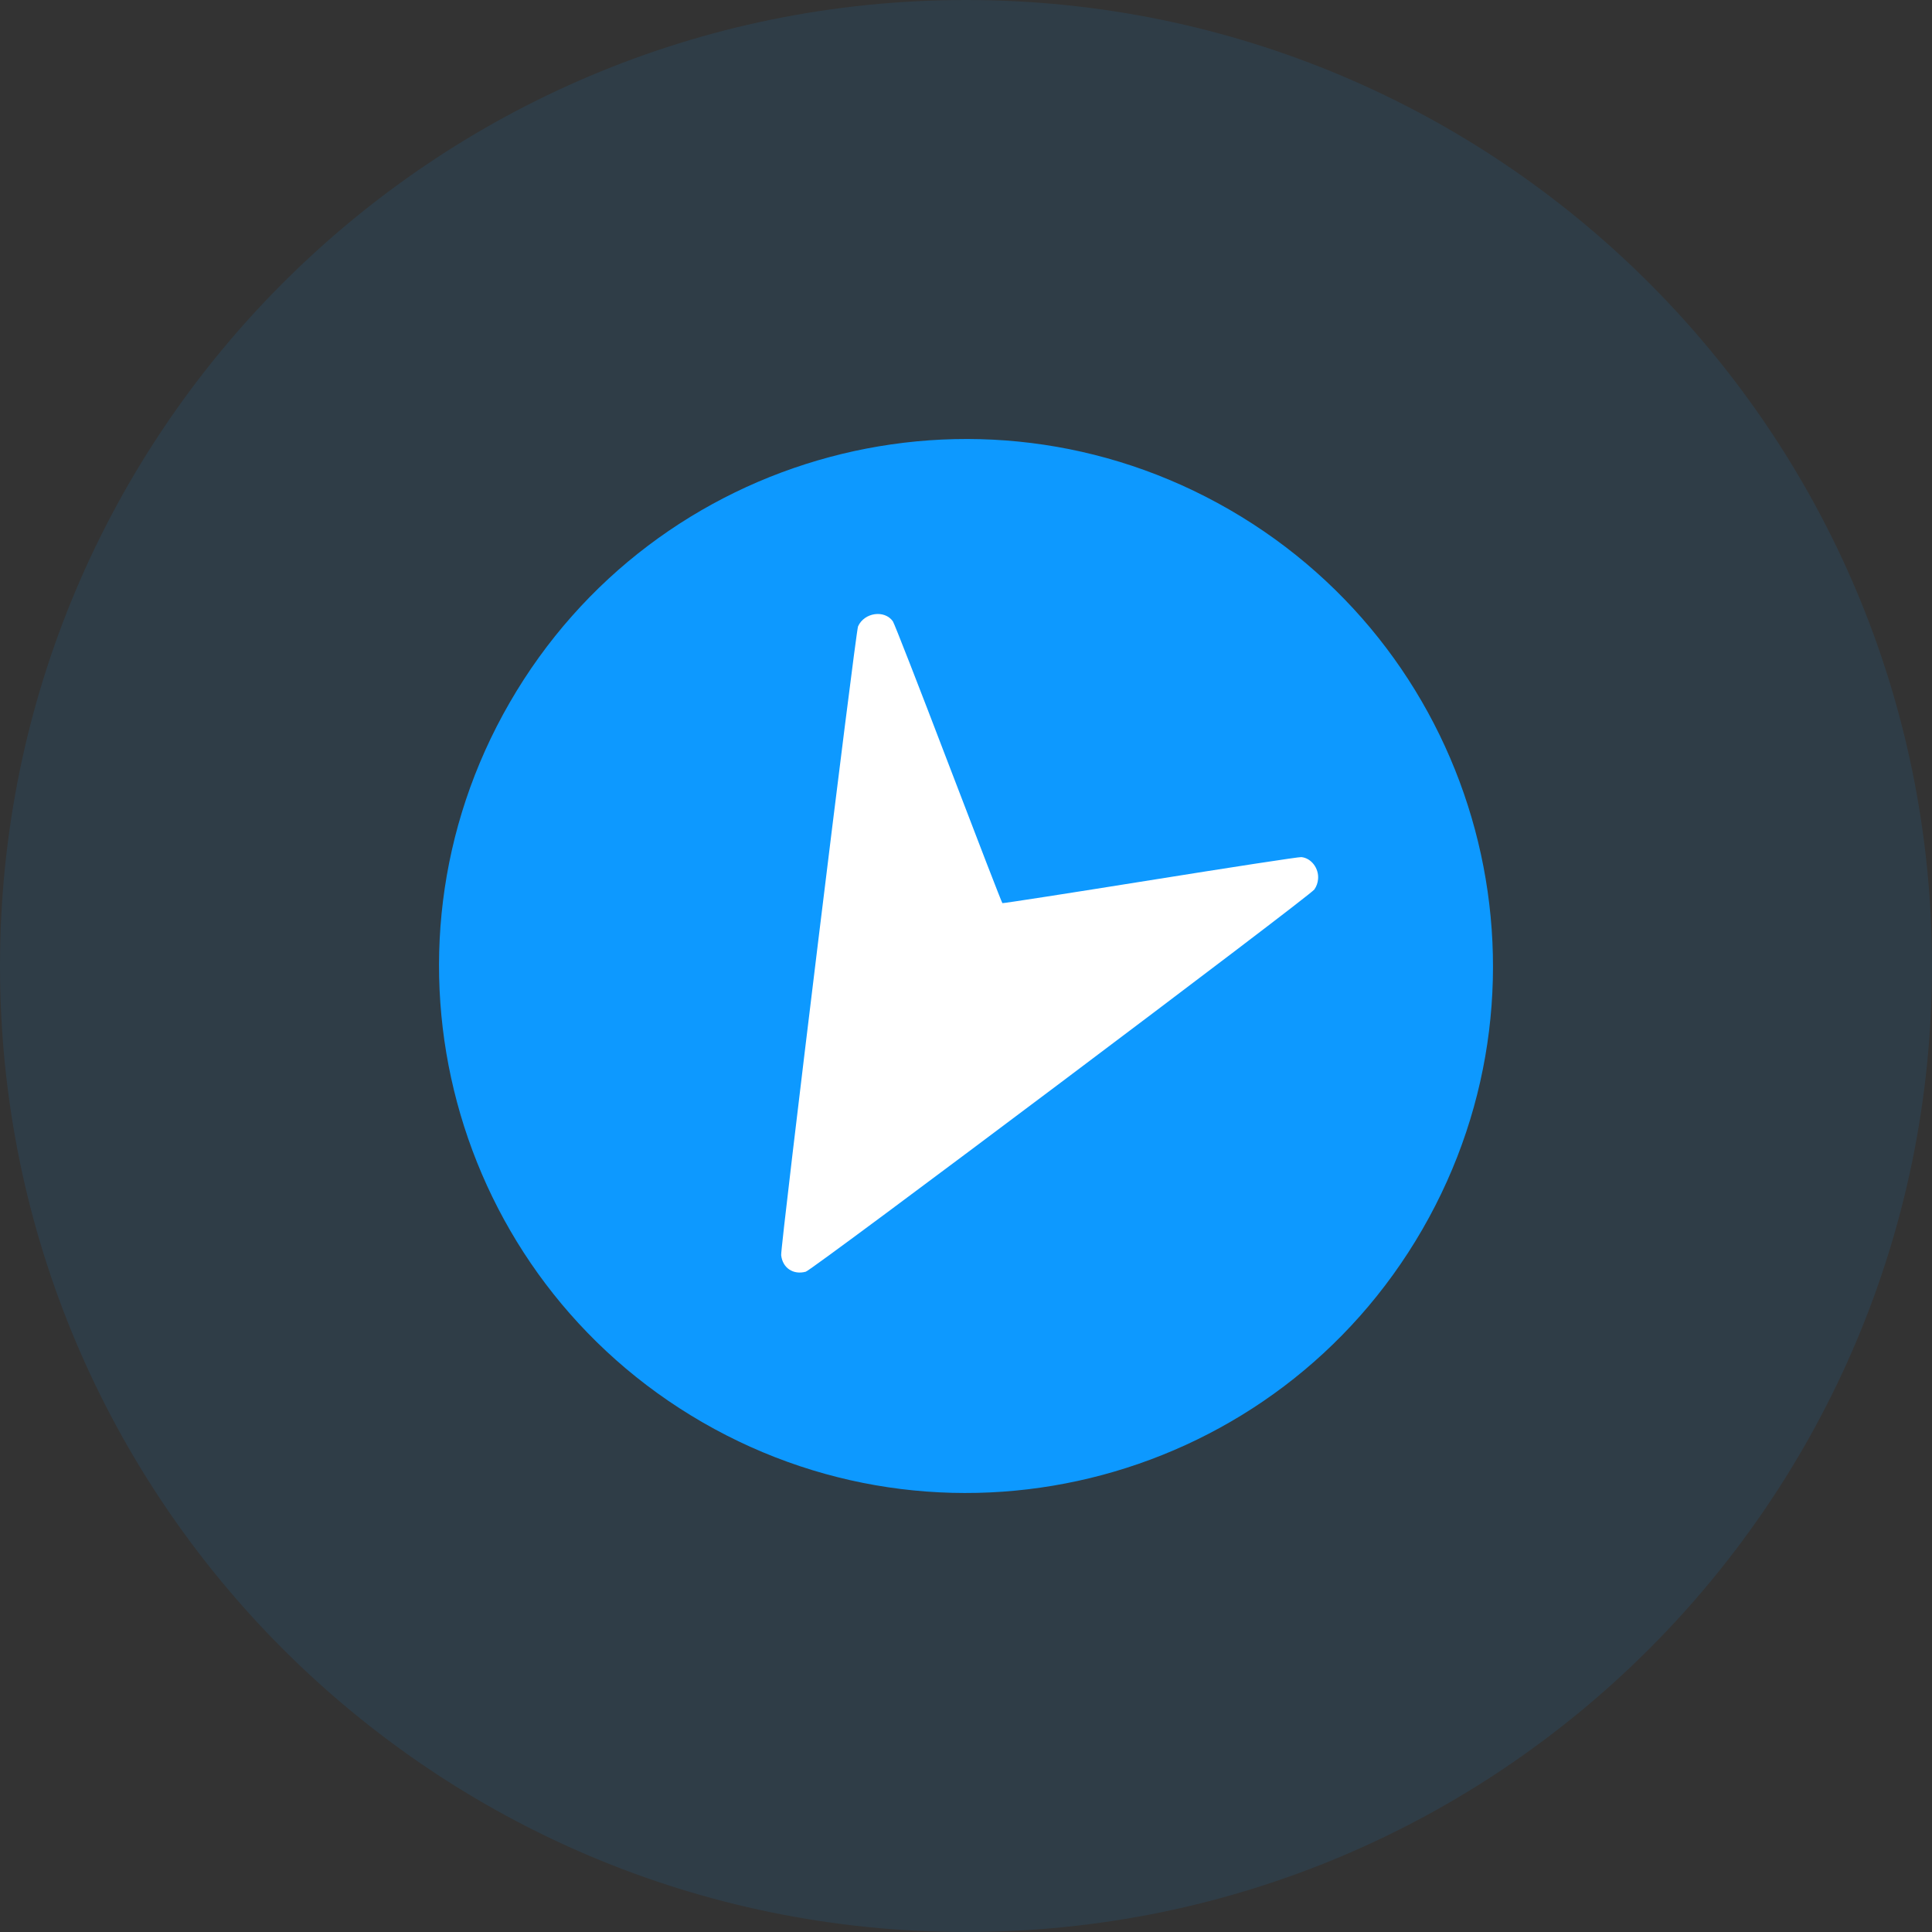 <svg width="30" height="30" viewBox="0 0 30 30" fill="none" xmlns="http://www.w3.org/2000/svg">
<rect x="0" y="0" width="30" height="30" fill="#333333" stroke="none"/>
<g clip-path="url(#clip0_2_83)">
<path opacity="0.1" d="M15 30C23.284 30 30 23.284 30 15C30 6.716 23.284 0 15 0C6.716 0 0 6.716 0 15C0 23.284 6.716 30 15 30Z" fill="#0D99FF"/>
<path d="M7.915 10.909C5.655 14.822 6.996 19.826 10.909 22.086C14.823 24.345 19.826 23.004 22.086 19.091C24.345 15.178 23.004 10.174 19.091 7.914C15.178 5.655 10.174 6.996 7.915 10.909Z" fill="#0D99FF"/>
<path fill-rule="evenodd" clip-rule="evenodd" d="M20.467 13.65C20.482 13.483 20.361 13.324 20.207 13.309C20.17 13.305 19.114 13.467 17.86 13.668C16.606 13.869 15.574 14.029 15.565 14.024C15.557 14.02 15.18 13.045 14.727 11.859C14.274 10.672 13.886 9.677 13.864 9.647C13.734 9.465 13.42 9.511 13.324 9.726C13.285 9.814 12.117 19.365 12.13 19.49C12.151 19.688 12.317 19.8 12.512 19.747C12.62 19.718 20.339 13.916 20.41 13.811C20.444 13.759 20.461 13.713 20.467 13.65Z" fill="white"/>
</g>
<defs>
<clipPath id="clip0_2_83">
<rect width="30" height="30" fill="white"/>
</clipPath>
</defs>
</svg>
